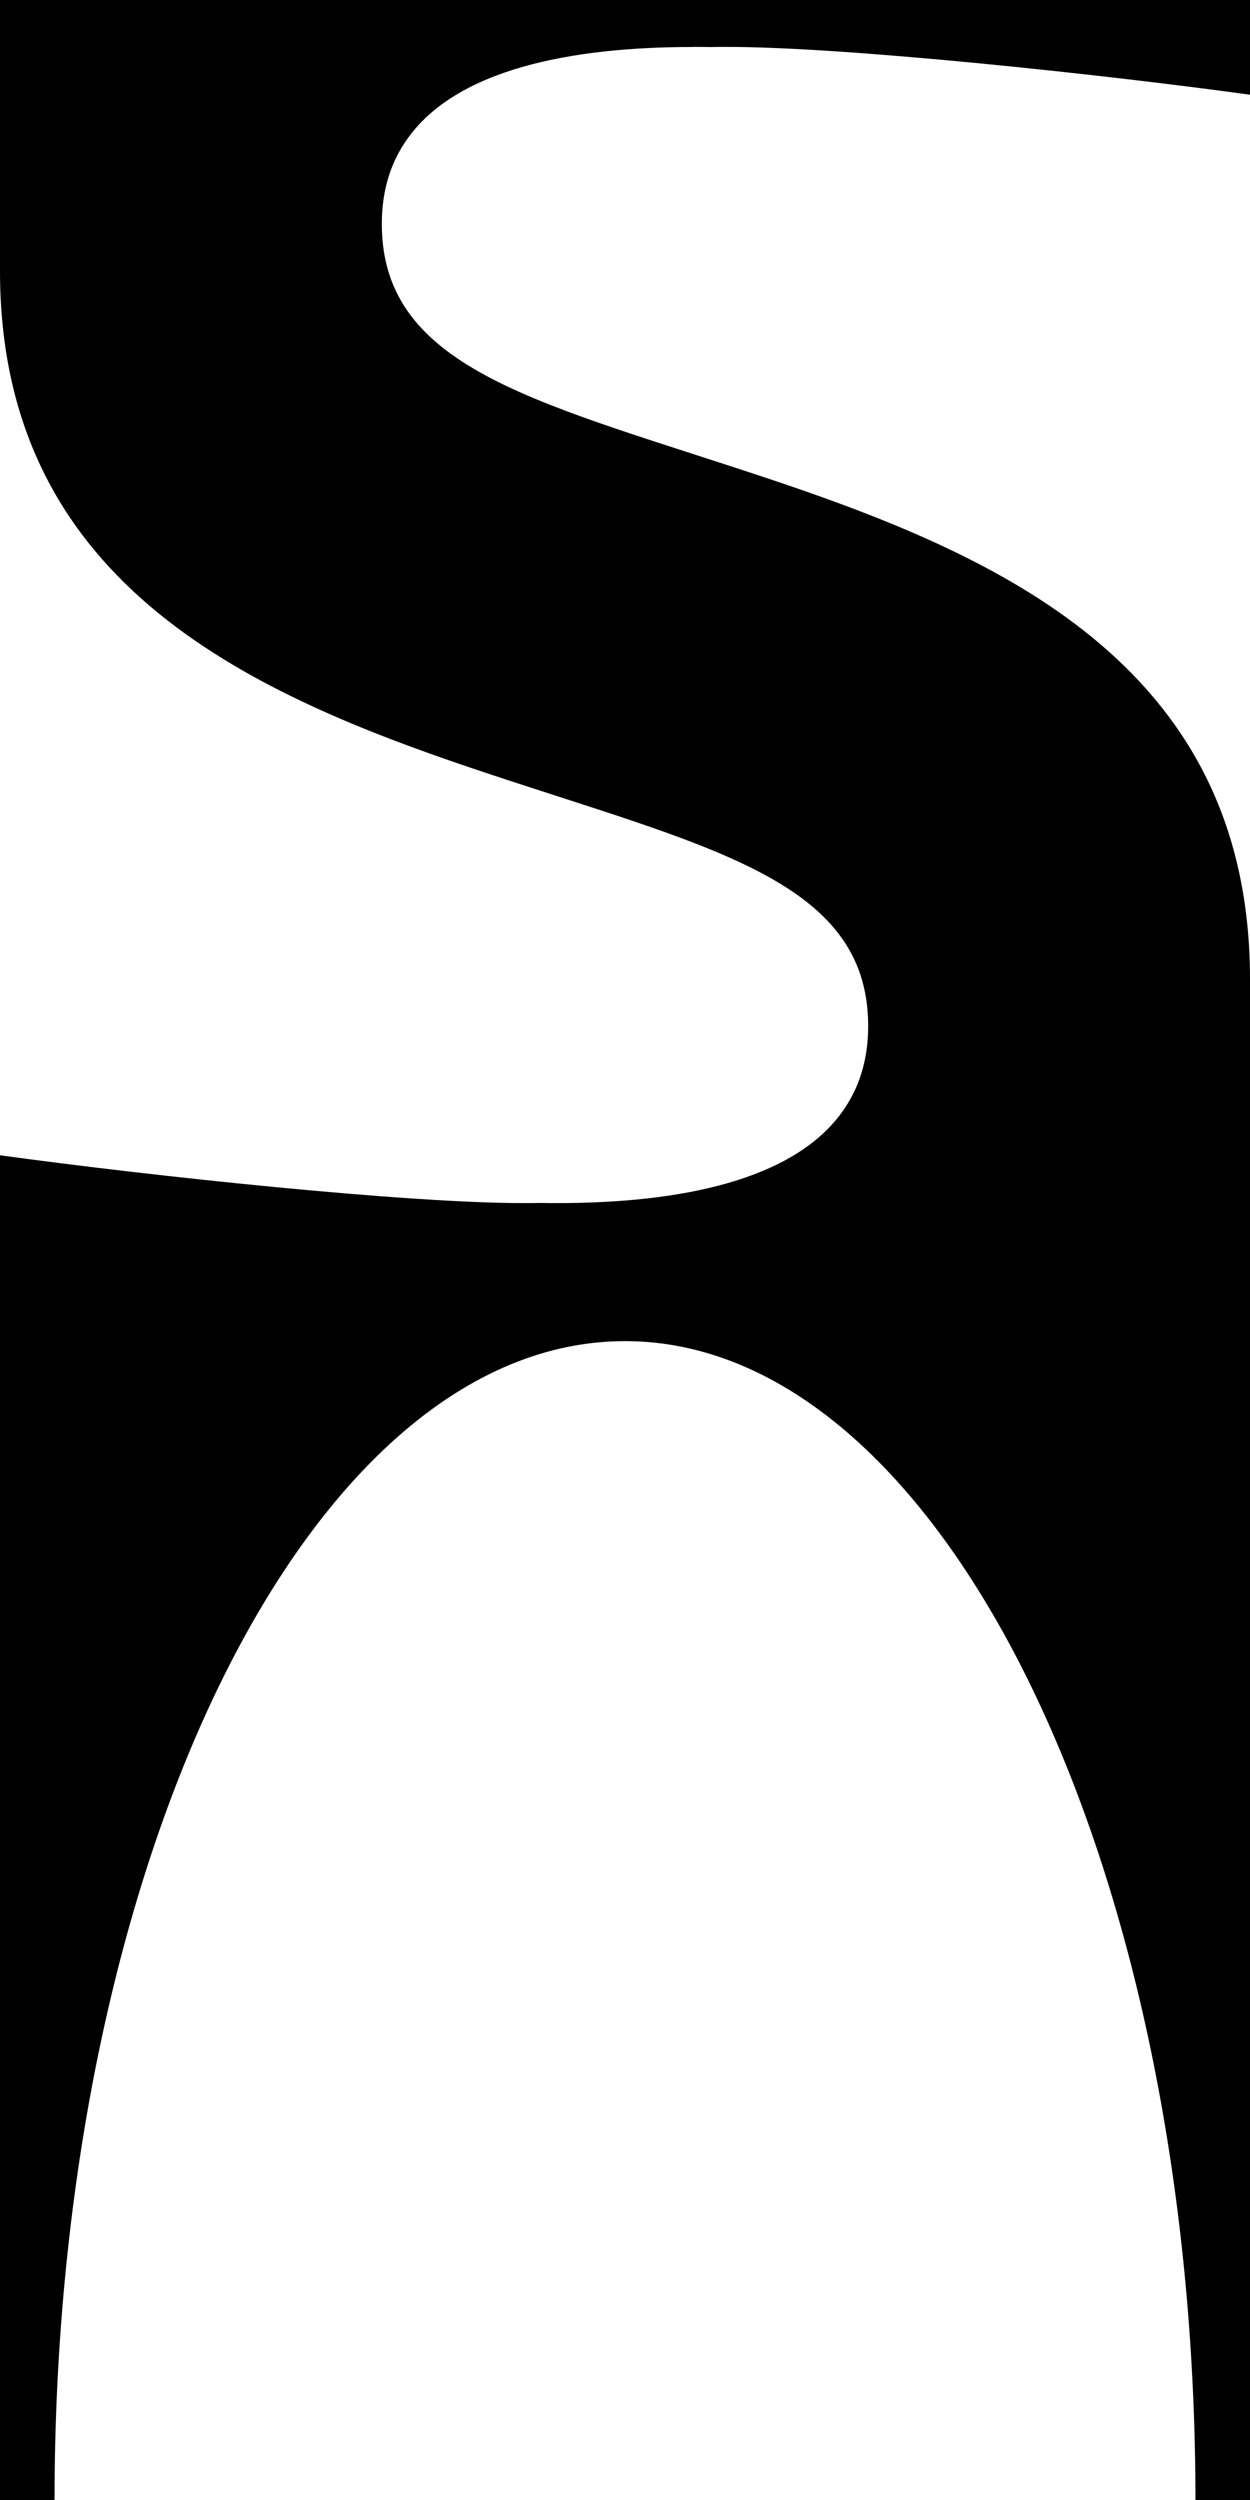 <?xml version="1.0" encoding="UTF-8"?><svg xmlns="http://www.w3.org/2000/svg" viewBox="0 0 163.36 326.73"><g id="a"/><g id="b"><g id="c"><path d="M90.55,6.13c.7,0,1.43,0,2.2,.02,.74-.02,1.49-.02,2.25-.02,15.31,0,48.28,3.49,68.37,6.25V0H0V35.39c0,40.17,31.42,54.8,61.72,65.02,30.32,10.21,51.74,14.29,51.74,33.69,0,4.38-1.16,7.99-3.22,10.96-6.38,9.25-21.47,12.17-37.42,12.17-.7,0-1.43,0-2.2-.02-.74,.02-1.49,.02-2.25,.02-15.31,0-48.28-3.49-68.37-6.25v175.74H7.13c0-83.65,33.39-151.45,74.55-151.45s74.55,67.8,74.55,151.45h7.13V127.98c0-40.17-31.42-54.8-61.72-65.02-30.32-10.21-51.74-14.29-51.74-33.69,0-4.42,1.17-8.04,3.26-11.01,6.41-9.22,21.47-12.12,37.38-12.12Z"/></g></g></svg>